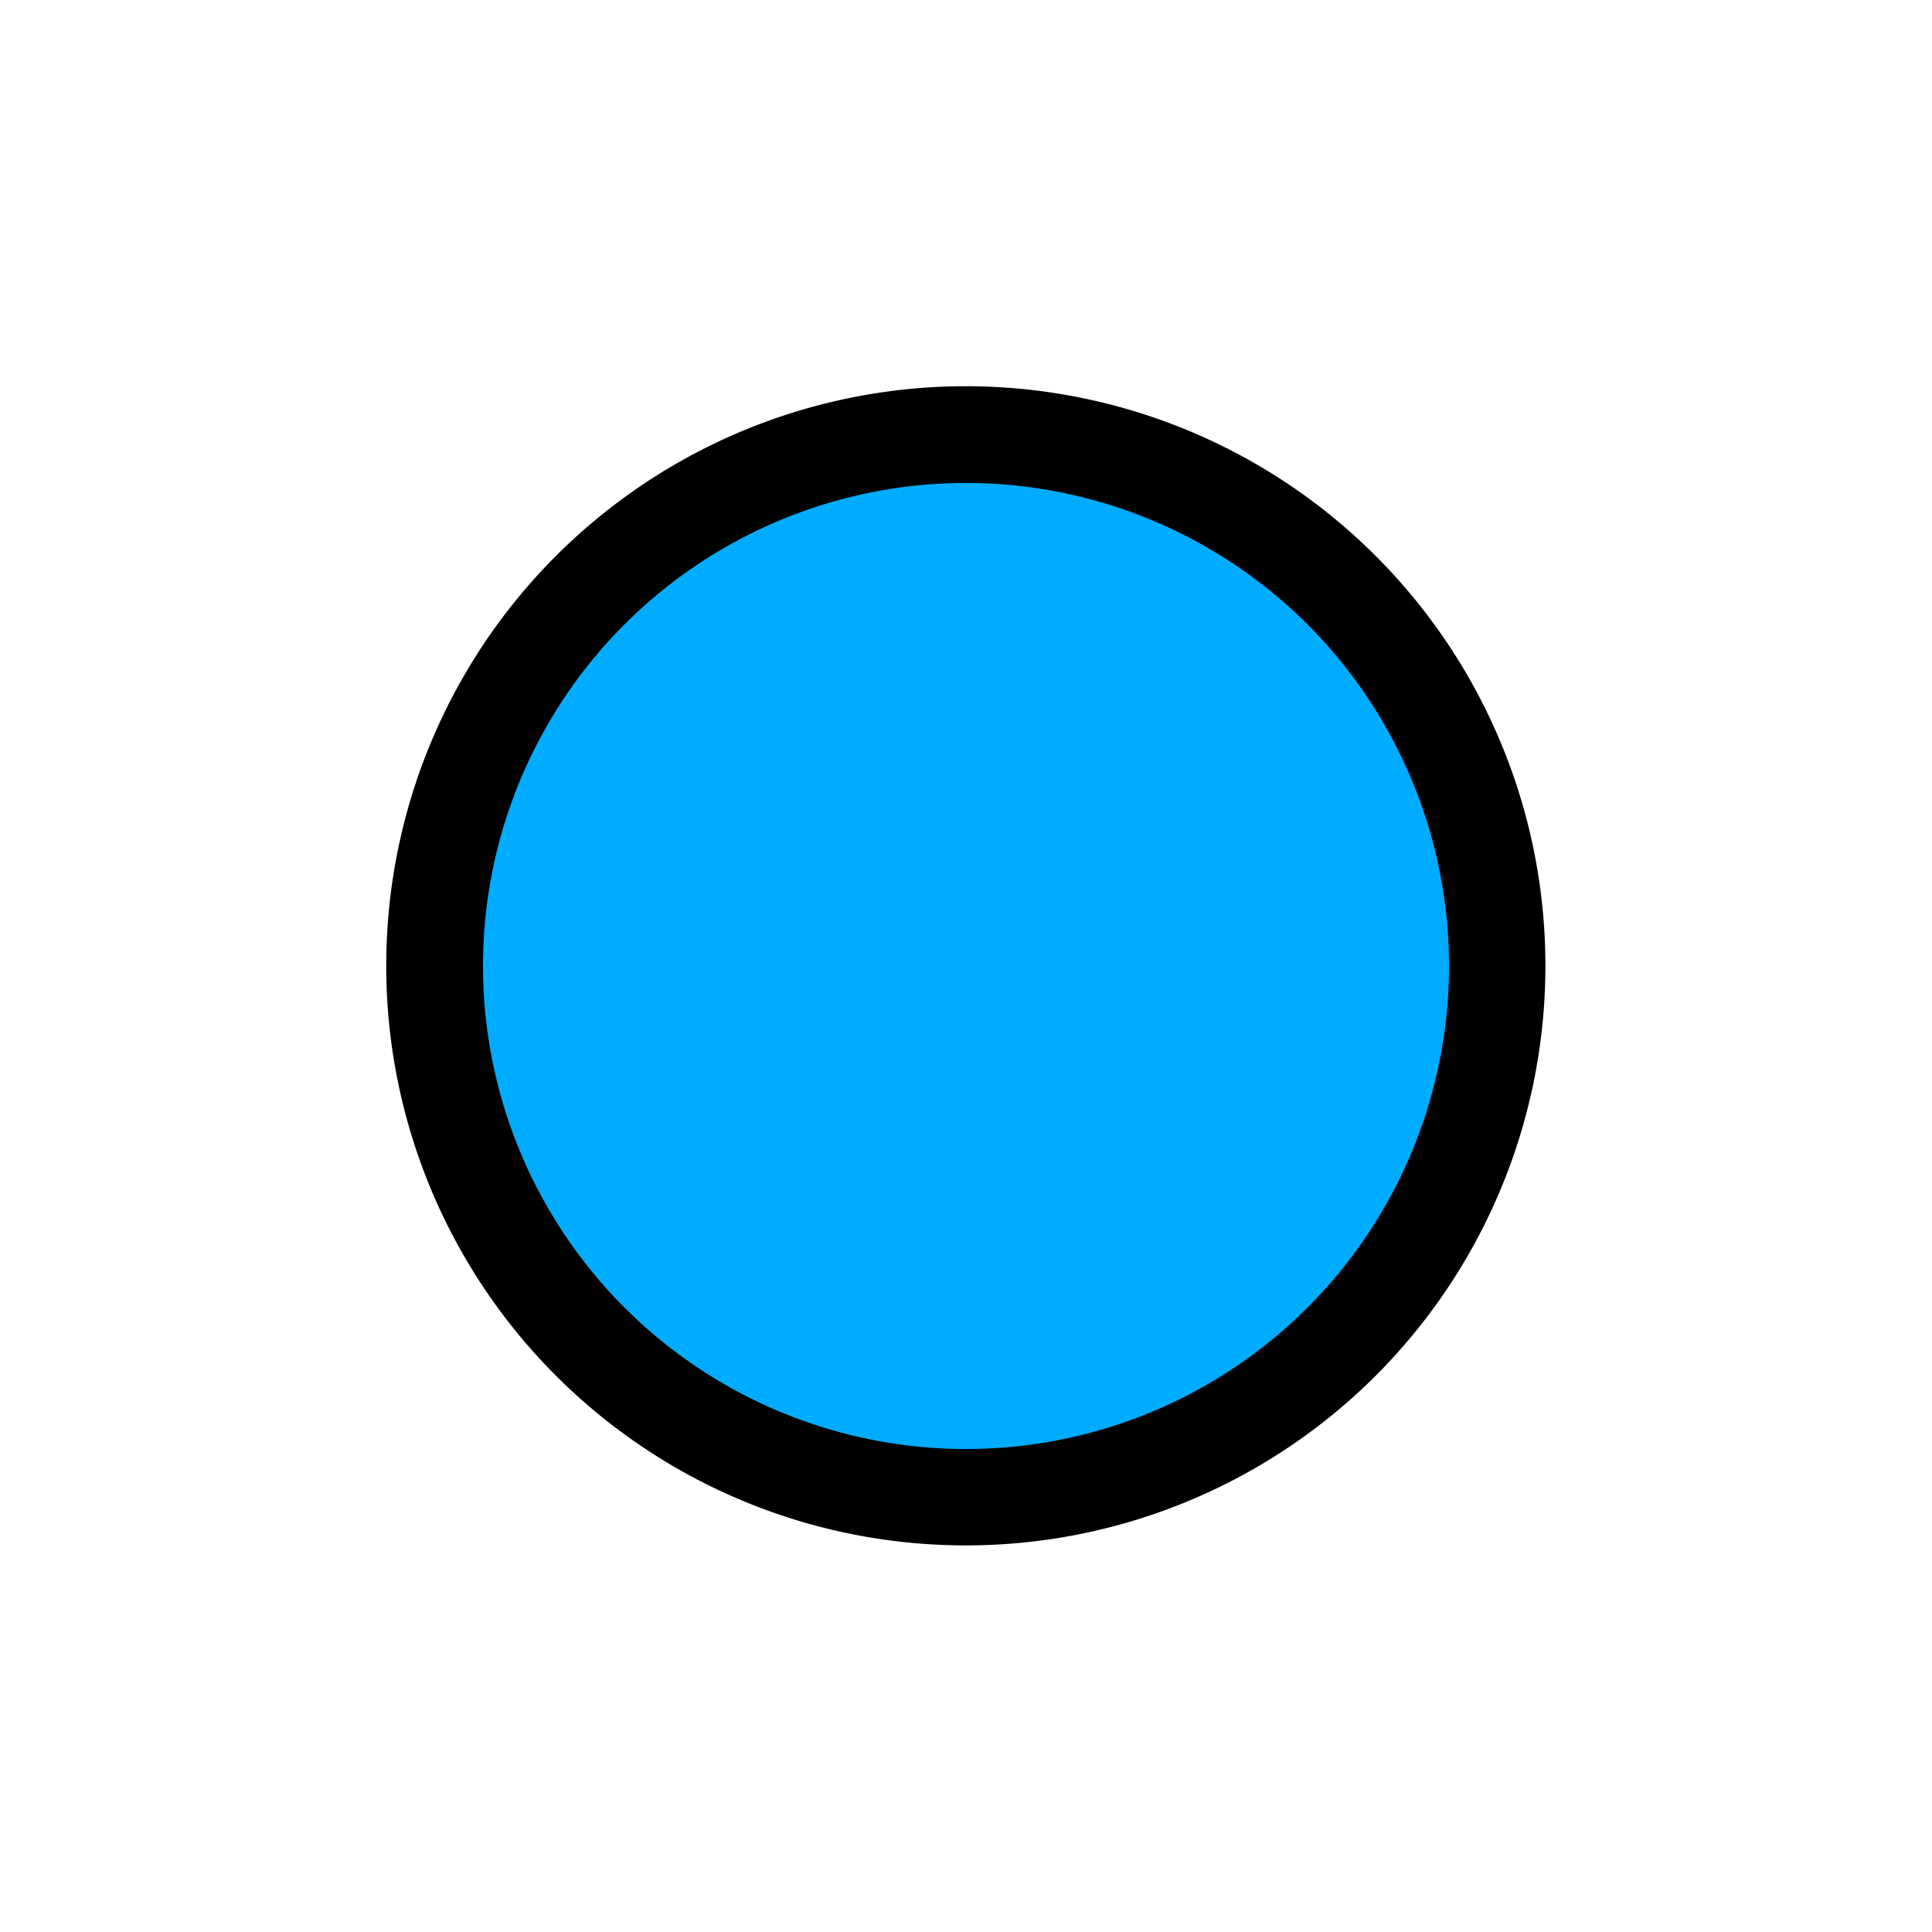 <?xml version="1.0" encoding="UTF-8" standalone="no"?>
<!-- Created with Inkscape (http://www.inkscape.org/) -->

<svg
   width="20"
   height="20"
   viewBox="0 0 5.292 5.292"
   version="1.1"
   id="svg1"
   inkscape:version="1.3 (0e150ed6c4, 2023-07-21)"
   sodipodi:docname="handle_node_symmetric.svg"
   inkscape:export-filename="handle_node_symmetric.png"
   inkscape:export-xdpi="96"
   inkscape:export-ydpi="96"
   xmlns:inkscape="http://www.inkscape.org/namespaces/inkscape"
   xmlns:sodipodi="http://sodipodi.sourceforge.net/DTD/sodipodi-0.dtd"
   xmlns="http://www.w3.org/2000/svg"
   xmlns:svg="http://www.w3.org/2000/svg">
  <sodipodi:namedview
     id="namedview1"
     pagecolor="#b9b9b9"
     bordercolor="#eeeeee"
     borderopacity="1"
     inkscape:showpageshadow="0"
     inkscape:pageopacity="0"
     inkscape:pagecheckerboard="0"
     inkscape:deskcolor="#d1d1d1"
     inkscape:document-units="mm"
     showgrid="true"
     inkscape:zoom="32.000001"
     inkscape:cx="17.687499"
     inkscape:cy="3.0312499"
     inkscape:window-width="1920"
     inkscape:window-height="991"
     inkscape:window-x="-9"
     inkscape:window-y="-9"
     inkscape:window-maximized="1"
     inkscape:current-layer="layer1"
     showborder="false">
    <inkscape:grid
       id="grid1"
       units="px"
       originx="0"
       originy="0"
       spacingx="0.053"
       spacingy="0.053"
       empcolor="#0099e5"
       empopacity="0.302"
       color="#0099e5"
       opacity="0.149"
       empspacing="5"
       dotted="false"
       gridanglex="30"
       gridanglez="30"
       visible="true" />
  </sodipodi:namedview>
  <defs
     id="defs1" />
  <g
     inkscape:label="Layer 1"
     inkscape:groupmode="layer"
     id="layer1">
    <path
       style="fill:#000000;stroke-width:1.8;stroke-linecap:round;stroke-linejoin:round;paint-order:markers fill stroke"
       id="path1"
       sodipodi:type="arc"
       sodipodi:cx="2.6458256"
       sodipodi:cy="2.6458333"
       sodipodi:rx="1.5874999"
       sodipodi:ry="1.5874999"
       sodipodi:start="0.0076698103"
       sodipodi:end="0.0075710297"
       sodipodi:open="true"
       sodipodi:arc-type="arc"
       d="M 4.233,2.658 A 1.587,1.587 0 0 1 2.634,4.233 1.587,1.587 0 0 1 1.058,2.634 1.587,1.587 0 0 1 2.658,1.058 1.587,1.587 0 0 1 4.233,2.658" />
    <path
       style="fill:#00acff;stroke-width:1.5;stroke-linecap:round;stroke-linejoin:round;paint-order:markers fill stroke;fill-opacity:1"
       id="path1-0"
       sodipodi:type="arc"
       sodipodi:cx="2.6458294"
       sodipodi:cy="2.6458333"
       sodipodi:rx="1.3229166"
       sodipodi:ry="1.3229166"
       sodipodi:start="0.0076698103"
       sodipodi:end="0.0075710297"
       sodipodi:open="true"
       sodipodi:arc-type="arc"
       d="M 3.969,2.656 A 1.323,1.323 0 0 1 2.636,3.969 1.323,1.323 0 0 1 1.323,2.636 1.323,1.323 0 0 1 2.656,1.323 1.323,1.323 0 0 1 3.969,2.656" />
  </g>
</svg>

